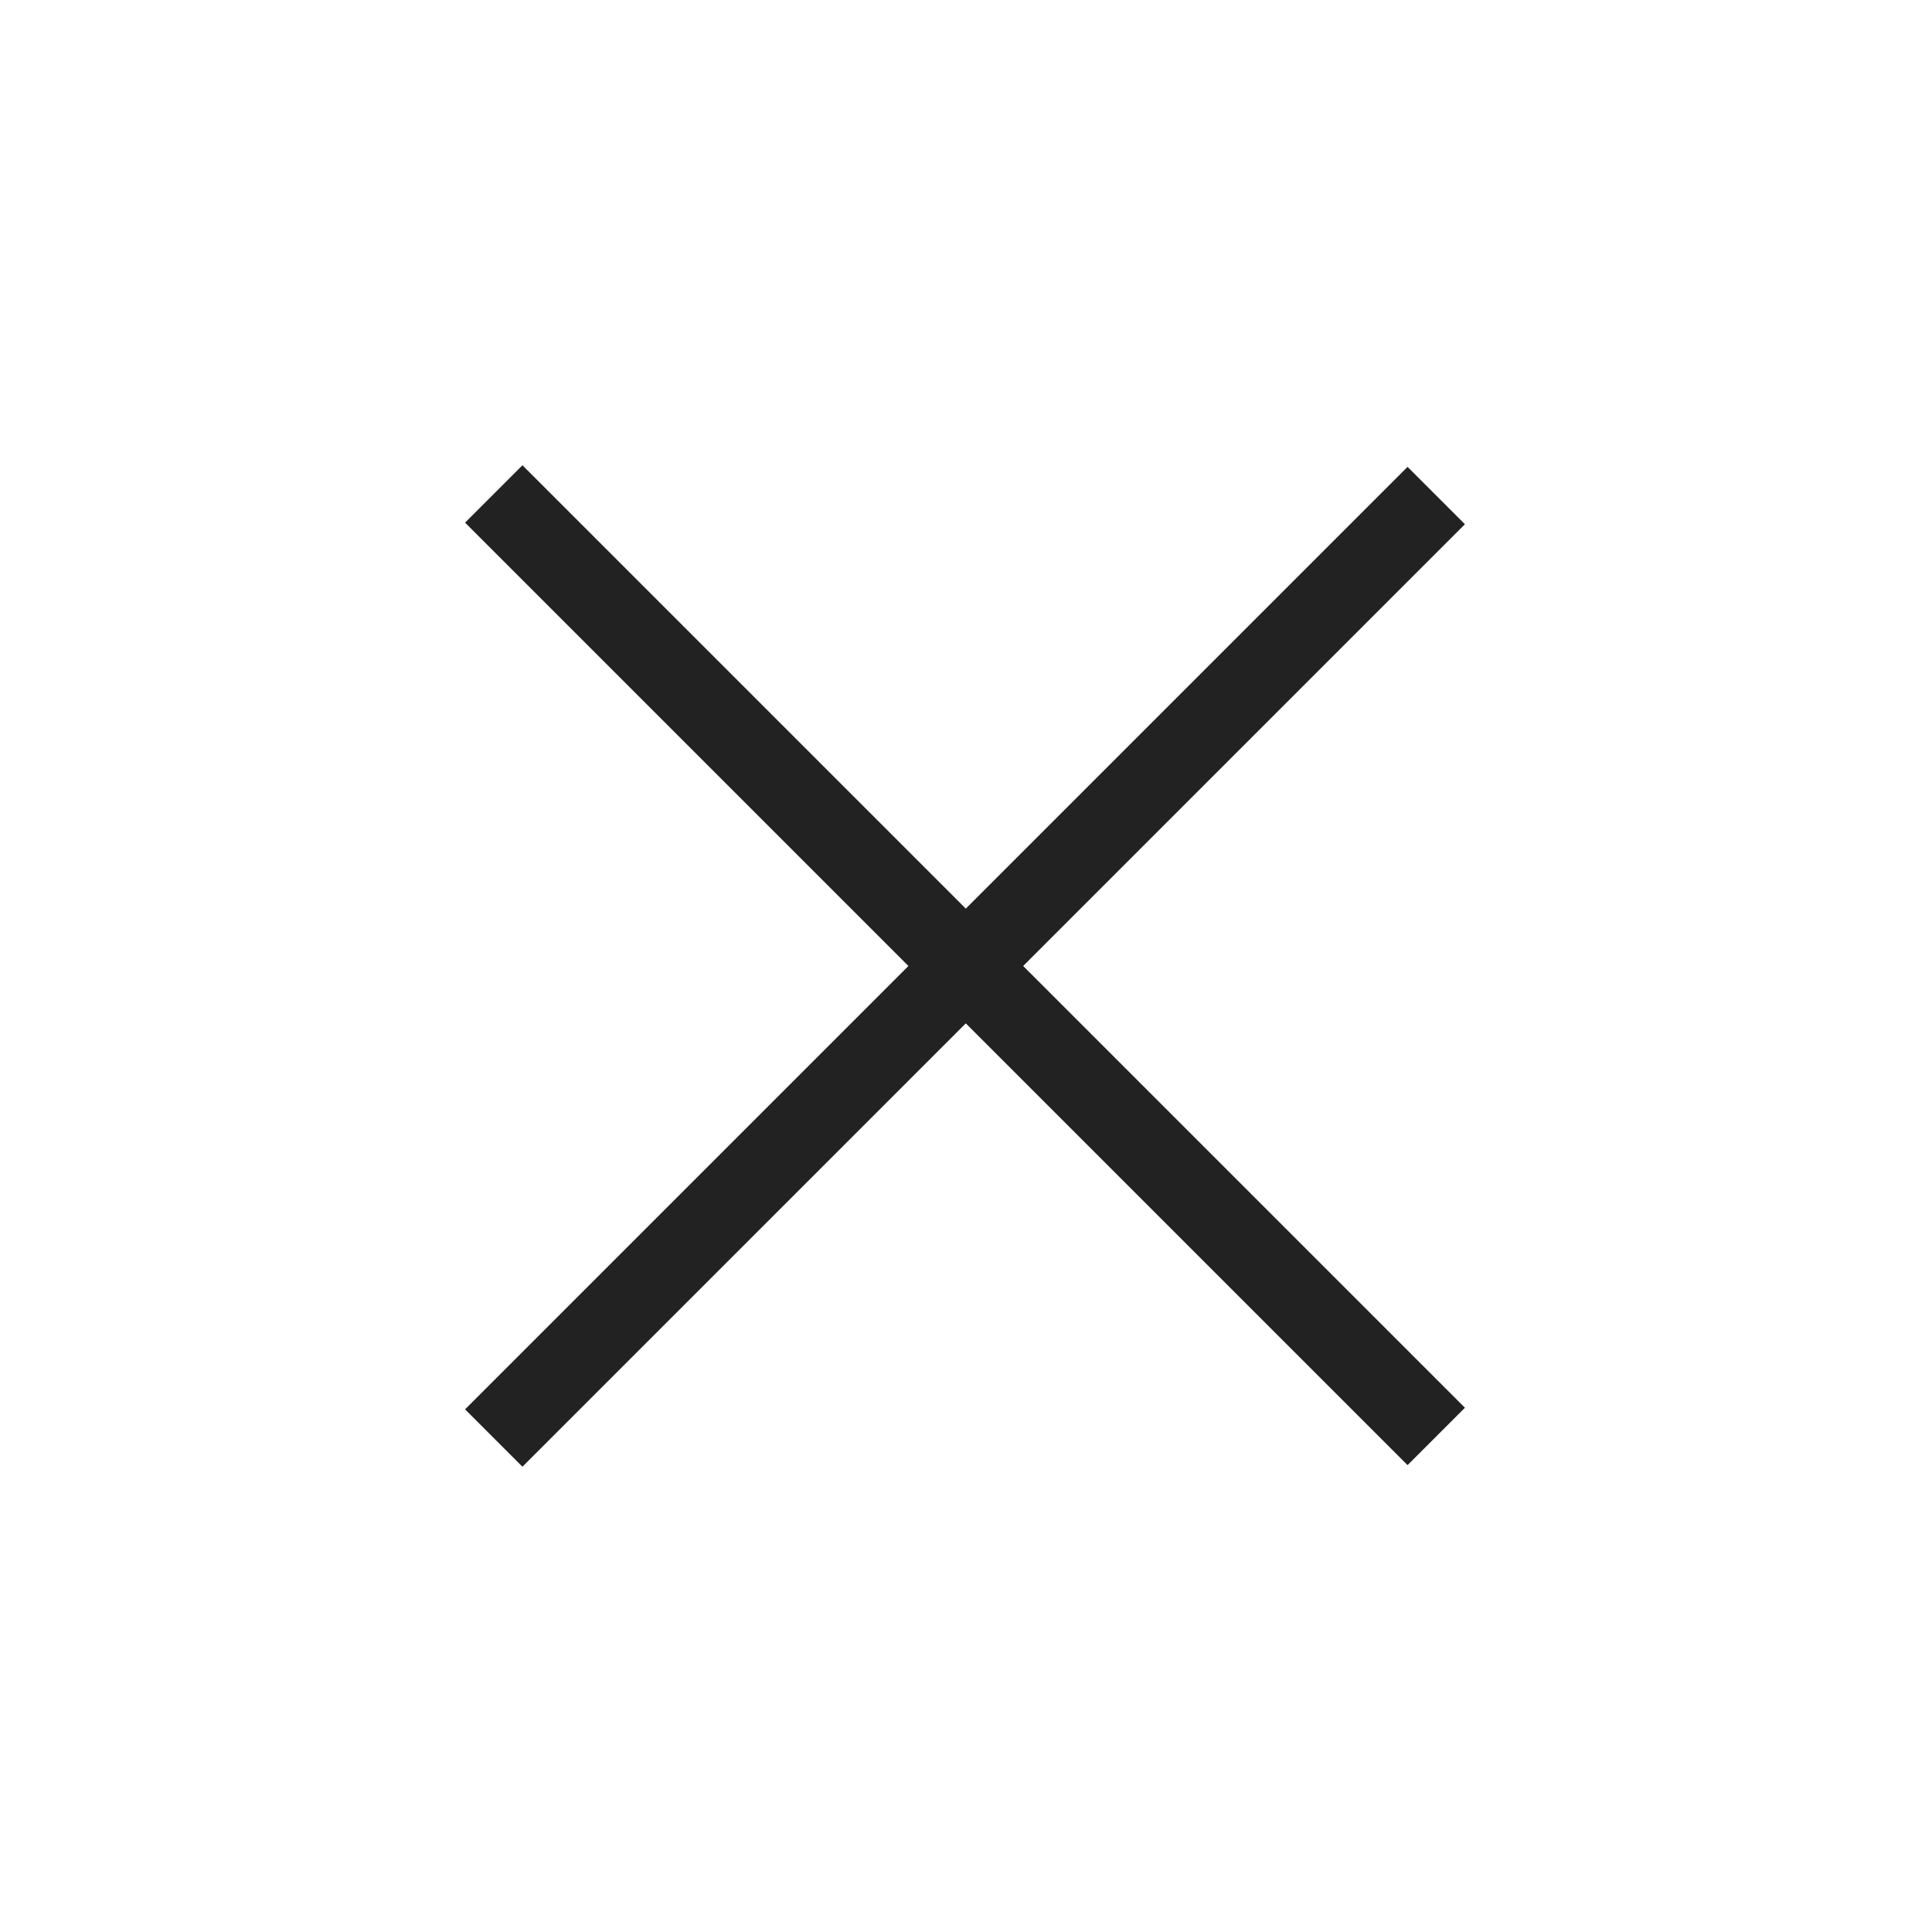 <?xml version="1.0" encoding="utf-8"?>
<!-- Generator: Adobe Illustrator 21.0.0, SVG Export Plug-In . SVG Version: 6.00 Build 0)  -->
<svg version="1.1" id="Layer_1" xmlns="http://www.w3.org/2000/svg" width="50px" height="50px" xmlns:xlink="http://www.w3.org/1999/xlink" x="0px" y="0px"
	 viewBox="0 0 50 50" style="enable-background:new 0 0 50 50;" xml:space="preserve">
<style type="text/css">
	.st0{display:none;}
	.st1{display:inline;fill:#FFFFFF;}
	.st2{display:inline;fill:#1089EF;}
	.st3{display:none;fill:#1089EF;}
	.st4{fill:#222222;}
</style>
<g class="st0">
	<path class="st1" d="M2,49.4c-0.8,0-1.4-0.6-1.4-1.4V2c0-0.8,0.6-1.4,1.4-1.4h46c0.8,0,1.4,0.6,1.4,1.4v46c0,0.8-0.6,1.4-1.4,1.4H2
		z"/>
	<path class="st2" d="M48,1.2c0.4,0,0.8,0.4,0.8,0.8v46c0,0.4-0.4,0.8-0.8,0.8H2c-0.4,0-0.8-0.4-0.8-0.8V2c0-0.4,0.4-0.8,0.8-0.8H48
		 M48,0H2C0.9,0,0,0.9,0,2v46c0,1.1,0.9,2,2,2h46c1.1,0,2-0.9,2-2V2C50,0.9,49.1,0,48,0L48,0z"/>
</g>
<path class="st3" d="M35.3,16.6c0-0.7-0.6-1.1-1.2-1.1h-3.4C30.6,12.4,28.1,10,25,10s-5.6,2.4-5.7,5.5h-3.4c-0.7,0-1.2,0.5-1.2,1.2
	l-0.8,20.6c0,0.7,0.2,1.4,0.7,1.9s1.1,0.8,1.8,0.8h17.2c0.7,0,1.3-0.3,1.8-0.8s0.7-1.2,0.7-1.9L35.3,16.6z M25,11.5
	c2.3,0,4.1,1.8,4.3,4h-8.5C20.9,13.2,22.7,11.5,25,11.5z M19.3,17v2.5c0,0.4,0.3,0.8,0.8,0.8s0.8-0.3,0.8-0.8V17h8.5v2.5
	c0,0.4,0.3,0.8,0.8,0.8c0.4,0,0.8-0.3,0.8-0.8V17h3.1l0.8,20.3c0,0.3-0.2,0.6-0.4,0.8s-0.5,0.3-0.8,0.3H16.4c-0.3,0-0.6-0.1-0.8-0.3
	s-0.3-0.5-0.3-0.8L16.2,17H19.3z"/>
<path class="st3" d="M35.3,16.7L35.3,16.7c0-0.7-0.6-1.2-1.2-1.2h-3.4C30.6,12.4,28.1,10,25,10s-5.6,2.4-5.7,5.5h-3.4
	c-0.7,0-1.2,0.5-1.2,1.2l-0.8,20.6c0,0.7,0.2,1.4,0.7,1.9s1.1,0.8,1.8,0.8h17.1c0.7,0,1.3-0.3,1.8-0.8S36,38,36,37.3L35.3,16.7z
	 M25,11.5c2.3,0,4.1,1.8,4.3,4h-8.5C20.9,13.2,22.8,11.5,25,11.5z"/>
<g class="st0">
	<path class="st2" d="M39.9,21.4c0-0.5-0.2-1-0.5-1.3c-0.4-0.4-0.8-0.6-1.4-0.6h-5.5l-6.9-9.2C25.5,10.1,25.3,10,25,10
		c-0.2,0-0.5,0.1-0.6,0.3l-6.9,9.2H12c-1.1,0-1.9,0.8-1.9,1.9v2.4c0,1.1,0.8,1.9,1.9,1.9h0.6l1.9,11.7c0.2,1.5,1.5,2.6,3,2.6h15
		c1.5,0,2.8-1.1,3-2.6l1.9-11.7H38c1.1,0,1.9-0.8,1.9-1.9V21.4z M11.5,21.4c0-0.2,0.2-0.5,0.5-0.5h4.5l-0.2,0.3h-0.1
		c-0.7,0-1.3,0.6-1.3,1.3c0,0.7,0.6,1.3,1.3,1.3c0.7,0,1.3-0.6,1.3-1.3c0-0.2,0-0.3-0.1-0.5l0.9-1.2h13.6l0.9,1.2
		c-0.1,0.1-0.1,0.3-0.1,0.5c0,0.7,0.6,1.3,1.3,1.3s1.3-0.6,1.3-1.3c0-0.7-0.6-1.3-1.3-1.3h-0.1L33.6,21h4.5c0.2,0,0.5,0.2,0.5,0.5
		v2.3c0,0.2-0.2,0.5-0.5,0.5H12c-0.2,0-0.5-0.2-0.5-0.5V21.4z M19.4,19.5l5.7-7.6l5.7,7.6H19.4z M14,25.7h22.1l-1.9,11.5
		c-0.2,0.8-0.8,1.4-1.6,1.4h-15c-0.8,0-1.5-0.6-1.6-1.4L14,25.7z M25,10.4L25,10.4L25,10.4L25,10.4z"/>
	<path class="st2" d="M29.8,37.7c0.4,0,0.7-0.3,0.7-0.7v-9.5c0-0.4-0.3-0.7-0.7-0.7s-0.7,0.3-0.7,0.7V37
		C29.1,37.3,29.4,37.7,29.8,37.7z"/>
	<path class="st2" d="M20.3,37.7c0.4,0,0.7-0.3,0.7-0.7v-9.5c0-0.4-0.3-0.7-0.7-0.7s-0.7,0.3-0.7,0.7V37
		C19.6,37.3,19.9,37.7,20.3,37.7z"/>
	<path class="st2" d="M25.1,37.7c0.4,0,0.7-0.3,0.7-0.7v-9.5c0-0.4-0.3-0.7-0.7-0.7c-0.4,0-0.7,0.3-0.7,0.7V37
		C24.4,37.3,24.7,37.7,25.1,37.7z"/>
</g>
<g class="st0">
	<path class="st2" d="M39.8,15.2c-0.1-0.1-0.3-0.3-0.6-0.3H15.9l-0.6-3c0-0.4-0.5-0.7-0.8-0.7h-3.7c-0.5,0-0.8,0.3-0.8,0.8
		s0.3,0.8,0.8,0.8h3.1l2.9,14.9c0.4,2,2.3,3.6,4.4,3.6h14.2c0.5,0,0.8-0.3,0.8-0.8s-0.3-0.8-0.8-0.8h-14c-0.9,0-1.7-0.4-2.1-1
		L37,26.3c0.3,0,0.7-0.3,0.7-0.7l2.5-9.8l0,0C40,15.7,40,15.4,39.8,15.2z M38.1,16.4l-2,8.4l-17.7,2.3l-2.1-10.7
		C16.2,16.4,38.1,16.4,38.1,16.4z"/>
	<path class="st2" d="M20.7,32.2c-1.8,0-3.3,1.4-3.3,3.3c0,1.8,1.4,3.3,3.3,3.3s3.3-1.4,3.3-3.3C23.9,33.6,22.5,32.2,20.7,32.2z
		 M22.3,35.5c0,0.9-0.8,1.7-1.7,1.7S19,36.4,19,35.5s0.8-1.7,1.7-1.7S22.3,34.6,22.3,35.5z"/>
	<path class="st2" d="M33,32.2c-1.8,0-3.3,1.4-3.3,3.3c0,1.8,1.4,3.3,3.3,3.3c1.8,0,3.3-1.4,3.3-3.3C36.3,33.6,34.8,32.2,33,32.2z
		 M34.7,35.5c0,0.9-0.8,1.7-1.7,1.7s-1.7-0.8-1.7-1.7s0.8-1.7,1.7-1.7S34.7,34.6,34.7,35.5z"/>
</g>
<g class="st0">
	<path class="st2" d="M10,15.7L10,15.7l2.5,9.9c0,0.3,0.3,0.7,0.7,0.7l17.7,2.4c-0.5,0.6-1.3,1-2.1,1H14.6c-0.5,0-0.8,0.3-0.8,0.8
		s0.3,0.8,0.8,0.8h14.2c2.1,0,4-1.6,4.4-3.6l2.9-14.9h3.1c0.5,0,0.8-0.3,0.8-0.8s-0.3-0.8-0.8-0.8h-3.7c-0.3,0-0.8,0.3-0.8,0.7
		L34.1,15H10.8c-0.3,0-0.5,0.2-0.6,0.3C10,15.4,10,15.7,10,15.7z M33.8,16.4l-2.1,10.7l-17.8-2.3l-2-8.4H33.8z"/>
	<path class="st2" d="M26.1,35.5c0,1.8,1.4,3.3,3.3,3.3c1.8,0,3.3-1.4,3.3-3.3c0-1.8-1.4-3.3-3.3-3.3S26.1,33.6,26.1,35.5z
		 M29.3,33.8c0.9,0,1.7,0.8,1.7,1.7s-0.8,1.7-1.7,1.7s-1.7-0.8-1.7-1.7C27.7,34.6,28.4,33.8,29.3,33.8z"/>
	<path class="st2" d="M13.7,35.5c0,1.8,1.4,3.3,3.3,3.3c1.8,0,3.3-1.4,3.3-3.3c0-1.8-1.4-3.3-3.3-3.3S13.7,33.6,13.7,35.5z M17,33.8
		c0.9,0,1.7,0.8,1.7,1.7s-0.8,1.7-1.7,1.7s-1.7-0.8-1.7-1.7S16.1,33.8,17,33.8z"/>
</g>
<g class="st0">
	<path class="st2" d="M10.9,20.2c-0.1,0.8-0.4,1.3-0.8,1.8c-0.5,0.4-1.1,0.6-1.9,0.6c-0.6,0-1.1-0.1-1.5-0.4s-0.8-0.7-1-1.1
		c-0.2-0.5-0.4-1.1-0.4-1.7v-0.7c0-0.7,0.1-1.3,0.4-1.8s0.6-0.9,1-1.2s1-0.4,1.5-0.4c0.8,0,1.4,0.2,1.9,0.6s0.8,1,0.8,1.8H9.7
		c-0.1-0.5-0.2-0.9-0.4-1.1s-0.6-0.3-1.1-0.3S7.3,16.5,7,16.9s-0.4,1-0.4,1.7v0.6C6.6,20,6.7,20.6,7,21s0.7,0.6,1.2,0.6
		s0.8-0.1,1.1-0.3s0.4-0.6,0.5-1.1C9.8,20.2,10.9,20.2,10.9,20.2z"/>
	<path class="st2" d="M17.2,15.4v4.8c0,0.8-0.2,1.4-0.7,1.8s-1.1,0.7-1.9,0.7c-0.8,0-1.5-0.2-1.9-0.7c-0.5-0.4-0.7-1-0.7-1.8v-4.7
		h1.2v4.7c0,0.5,0.1,0.8,0.4,1.1c0.2,0.3,0.6,0.4,1.1,0.4c1,0,1.4-0.5,1.4-1.5v-4.7h1.1V15.4z"/>
	<path class="st2" d="M22.3,20.6c0-0.3-0.1-0.6-0.3-0.7s-0.6-0.3-1.2-0.5s-1-0.4-1.4-0.6c-0.6-0.4-1-0.9-1-1.6c0-0.6,0.2-1,0.7-1.4
		s1.1-0.6,1.8-0.6c0.5,0,0.9,0.1,1.3,0.3s0.7,0.4,0.9,0.8c0.2,0.4,0.3,0.7,0.3,1.1h-1.2c0-0.4-0.1-0.7-0.3-0.9
		c-0.2-0.2-0.6-0.3-1-0.3s-0.7,0.1-0.9,0.3s-0.3,0.4-0.3,0.7c0,0.3,0.1,0.5,0.4,0.6c0.2,0.2,0.6,0.3,1.2,0.5s1,0.4,1.3,0.6
		s0.6,0.5,0.7,0.7s0.2,0.6,0.2,1c0,0.6-0.2,1.1-0.7,1.4c-0.5,0.4-1.1,0.5-1.8,0.5c-0.5,0-1-0.1-1.4-0.3c-0.4-0.2-0.8-0.5-1-0.8
		s-0.4-0.7-0.4-1.2h1.2c0,0.4,0.1,0.7,0.4,0.9s0.6,0.3,1.1,0.3c0.4,0,0.8-0.1,1-0.3C22.2,21.2,22.3,20.9,22.3,20.6z"/>
	<path class="st2" d="M29.7,16.4h-2.2v6.1h-1.2v-6.1h-2.2v-1h5.6C29.7,15.4,29.7,16.4,29.7,16.4z"/>
	<path class="st2" d="M36.2,19.1c0,0.7-0.1,1.3-0.4,1.8c-0.2,0.5-0.6,0.9-1,1.2c-0.4,0.3-1,0.4-1.5,0.4c-0.6,0-1.1-0.1-1.5-0.4
		c-0.5-0.3-0.8-0.7-1-1.2s-0.4-1.1-0.4-1.8v-0.4c0-0.7,0.1-1.3,0.4-1.8c0.2-0.5,0.6-0.9,1-1.2c0.4-0.3,1-0.4,1.5-0.4
		s1.1,0.1,1.5,0.4c0.4,0.3,0.8,0.7,1,1.2s0.4,1.1,0.4,1.8V19.1z M35,18.7c0-0.8-0.1-1.4-0.4-1.8c-0.3-0.4-0.7-0.6-1.3-0.6
		c-0.5,0-1,0.2-1.3,0.6s-0.5,1-0.5,1.8v0.4c0,0.8,0.2,1.4,0.5,1.8s0.7,0.6,1.3,0.6c0.5,0,1-0.2,1.3-0.6s0.4-1,0.4-1.8V18.7z"/>
	<path class="st2" d="M39,15.4l2.1,5.4l2-5.4h1.6v7.1h-1.2v-2.3l0.1-3.1l-2.1,5.5h-0.9L38.5,17l0.1,3.1v2.3h-1.2v-7.1H39V15.4z"/>
	<path class="st2" d="M12.6,29.6c0-0.8,0.1-1.5,0.3-2.1c0.2-0.7,0.5-1.3,0.9-1.8s0.8-0.9,1.2-1.1l0.2,0.7c-0.5,0.3-0.8,0.9-1.1,1.6
		s-0.4,1.5-0.5,2.5v0.4c0,1,0.1,1.9,0.4,2.6c0.3,0.8,0.7,1.4,1.2,1.8L15,34.7c-0.4-0.2-0.9-0.6-1.2-1.1c-0.4-0.5-0.7-1.1-0.9-1.8
		C12.7,31.1,12.6,30.4,12.6,29.6z"/>
	<path class="st2" d="M19.9,30.6c0-0.3-0.1-0.6-0.3-0.7s-0.6-0.3-1.2-0.5s-1-0.4-1.4-0.6c-0.6-0.4-1-0.9-1-1.6c0-0.6,0.2-1,0.7-1.4
		s1.1-0.6,1.8-0.6c0.5,0,0.9,0.1,1.3,0.3s0.7,0.4,0.9,0.8c0.2,0.3,0.3,0.7,0.3,1.1h-1.2c0-0.4-0.1-0.7-0.3-0.9s-0.6-0.3-1-0.3
		s-0.7,0.1-0.9,0.3s-0.3,0.4-0.3,0.7c0,0.3,0.1,0.5,0.4,0.6c0.2,0.2,0.6,0.3,1.2,0.5s1,0.3,1.3,0.6c0.3,0.2,0.6,0.5,0.7,0.7
		c0.2,0.3,0.2,0.6,0.2,1c0,0.6-0.2,1.1-0.7,1.4c-0.5,0.4-1.1,0.5-1.8,0.5c-0.5,0-1-0.1-1.4-0.3s-0.8-0.5-1-0.8s-0.4-0.7-0.4-1.2H17
		c0,0.4,0.1,0.7,0.4,0.9s0.6,0.3,1.1,0.3c0.4,0,0.8-0.1,1-0.3C19.8,31.2,19.9,30.9,19.9,30.6z"/>
	<path class="st2" d="M24.7,30.9l1.8-5.6h1.4l-2.6,7.1h-1.2l-2.5-7.1H23L24.7,30.9z"/>
	<path class="st2" d="M34.1,31.6c-0.3,0.3-0.6,0.6-1.1,0.8s-1,0.3-1.6,0.3s-1.1-0.1-1.6-0.4s-0.8-0.7-1.1-1.2
		c-0.2-0.5-0.4-1.1-0.4-1.8v-0.6c0-1.1,0.3-1.9,0.8-2.5s1.2-0.9,2.2-0.9c0.8,0,1.4,0.2,1.9,0.6s0.7,1,0.8,1.7h-1.2
		c-0.1-0.9-0.6-1.3-1.5-1.3c-0.6,0-1,0.2-1.3,0.6s-0.4,1-0.4,1.8v0.5c0,0.8,0.2,1.4,0.5,1.8s0.8,0.6,1.3,0.6c0.6,0,1.1-0.1,1.3-0.4
		v-1.4h-1.5v-0.9h2.7v2.7H34.1z"/>
	<path class="st2" d="M37.6,29.7c0,0.7-0.1,1.4-0.3,2.1c-0.2,0.7-0.5,1.3-0.9,1.8c-0.4,0.6-0.8,0.9-1.3,1.1L34.9,34
		c0.5-0.4,0.9-1,1.2-1.7c0.3-0.8,0.4-1.7,0.4-2.7v-0.1c0-0.9-0.1-1.7-0.4-2.5c-0.2-0.7-0.6-1.3-1.1-1.8l-0.2-0.1l0.2-0.7
		c0.4,0.2,0.8,0.6,1.2,1.1s0.7,1.1,0.9,1.7s0.3,1.3,0.4,2L37.6,29.7z"/>
</g>
<g>
	
		<rect x="23.9" y="7.7" transform="matrix(0.707 -0.707 0.707 0.707 -10.305 24.979)" class="st4" width="2.1" height="34.5"/>
	<rect x="7.7" y="24" transform="matrix(0.707 -0.707 0.707 0.707 -10.376 24.95)" class="st4" width="34.5" height="2.1"/>
</g>
</svg>
